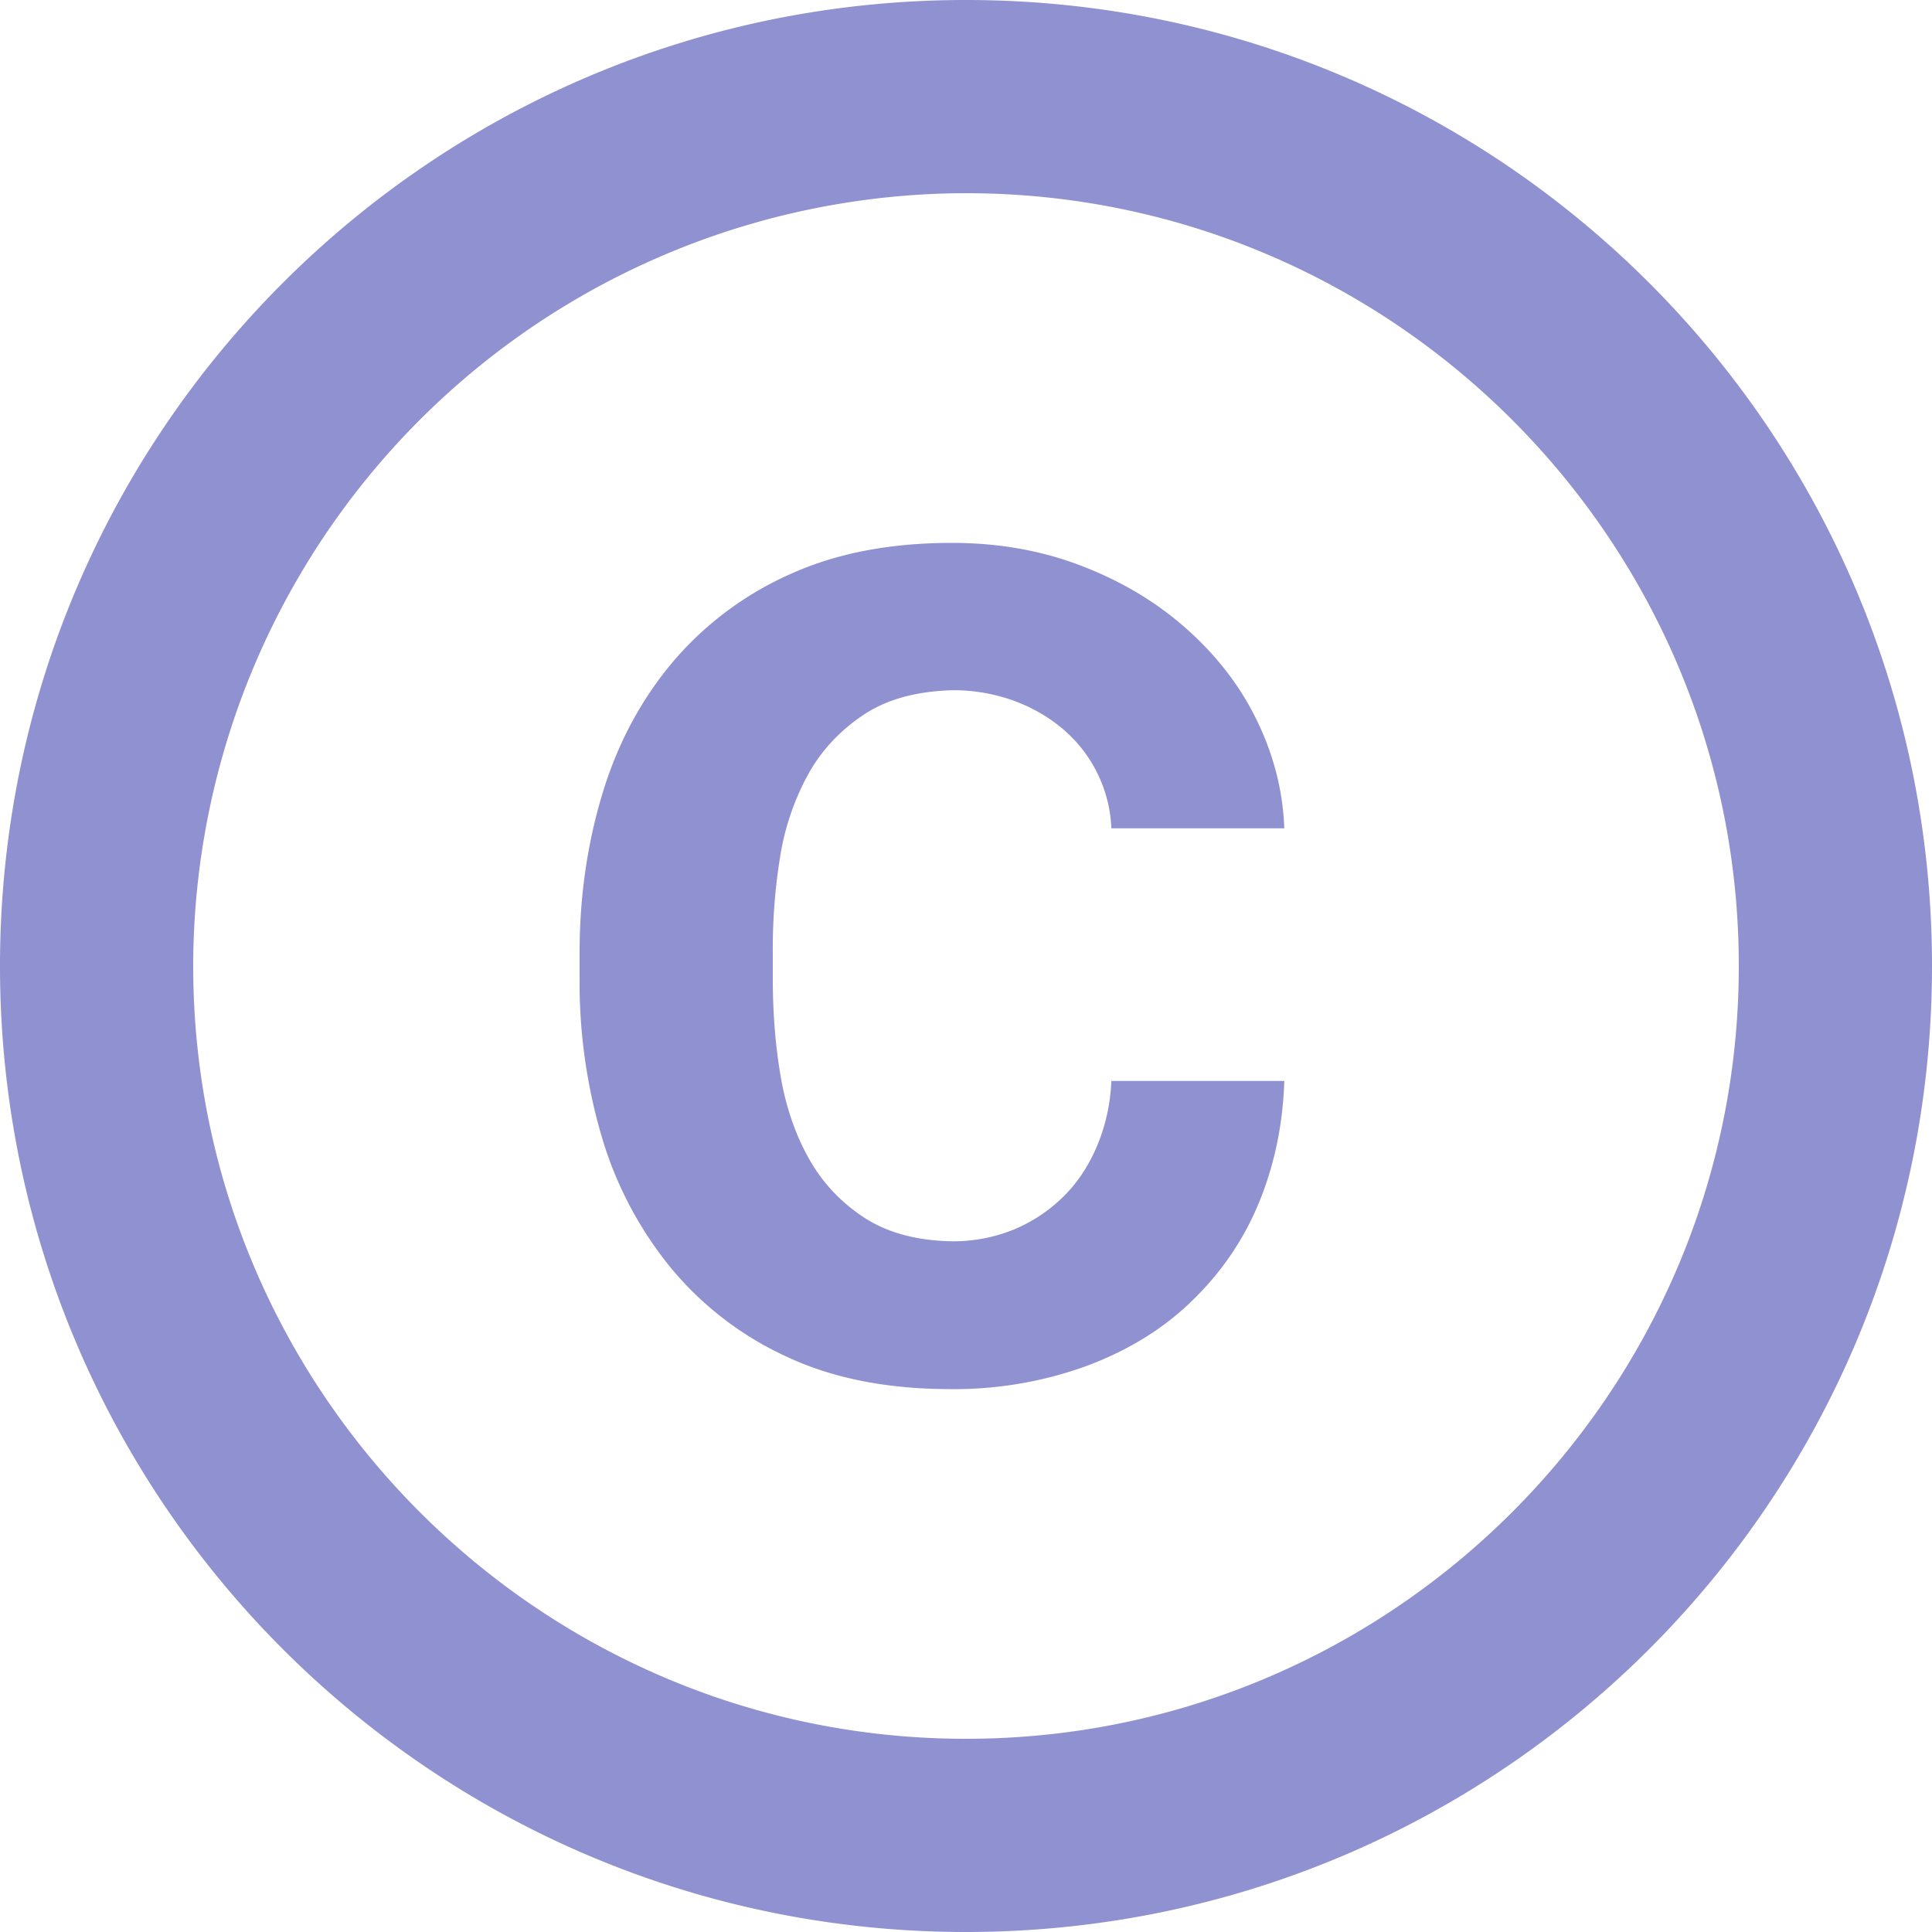 <svg width="16" height="16" fill="none" xmlns="http://www.w3.org/2000/svg"><path d="M6.464 8.908c.044.26.124.492.24.696.116.204.276.368.472.492.188.116.424.18.716.184a1.34 1.34 0 00.52-.104c.164-.072.3-.168.416-.288.116-.12.204-.264.268-.424.064-.16.1-.332.108-.512h1.432c-.012.376-.088.72-.22 1.032-.132.312-.324.58-.564.808-.24.228-.528.4-.864.524a3.202 3.202 0 01-1.116.188c-.52 0-.972-.088-1.356-.268a2.704 2.704 0 01-.96-.736 3.094 3.094 0 01-.572-1.084A4.515 4.515 0 014.8 8.108v-.22c0-.464.064-.9.188-1.312.124-.412.316-.772.572-1.08a2.72 2.72 0 01.964-.732c.388-.18.84-.268 1.36-.268.376 0 .728.06 1.056.184.328.124.616.292.864.508.248.216.448.464.592.752.144.288.228.592.24.92H9.204a1.14 1.14 0 00-.408-.828c-.12-.1-.26-.18-.42-.236a1.48 1.48 0 00-.484-.08c-.288.008-.524.068-.716.188-.2.128-.36.292-.476.496a2.099 2.099 0 00-.24.7 4.72 4.72 0 00-.06.788v.22c0 .272.02.54.064.8z" fill="#8F91D0"/><path d="M8 16c-4.42 0-8-3.58-8-8s3.58-8 8-8 8 3.58 8 8-3.58 8-8 8zM8 1.6A6.408 6.408 0 001.6 8c0 3.528 2.872 6.4 6.4 6.4 3.528 0 6.4-2.872 6.4-6.4 0-3.528-2.872-6.4-6.4-6.4z" fill="#8F91D0"/></svg>